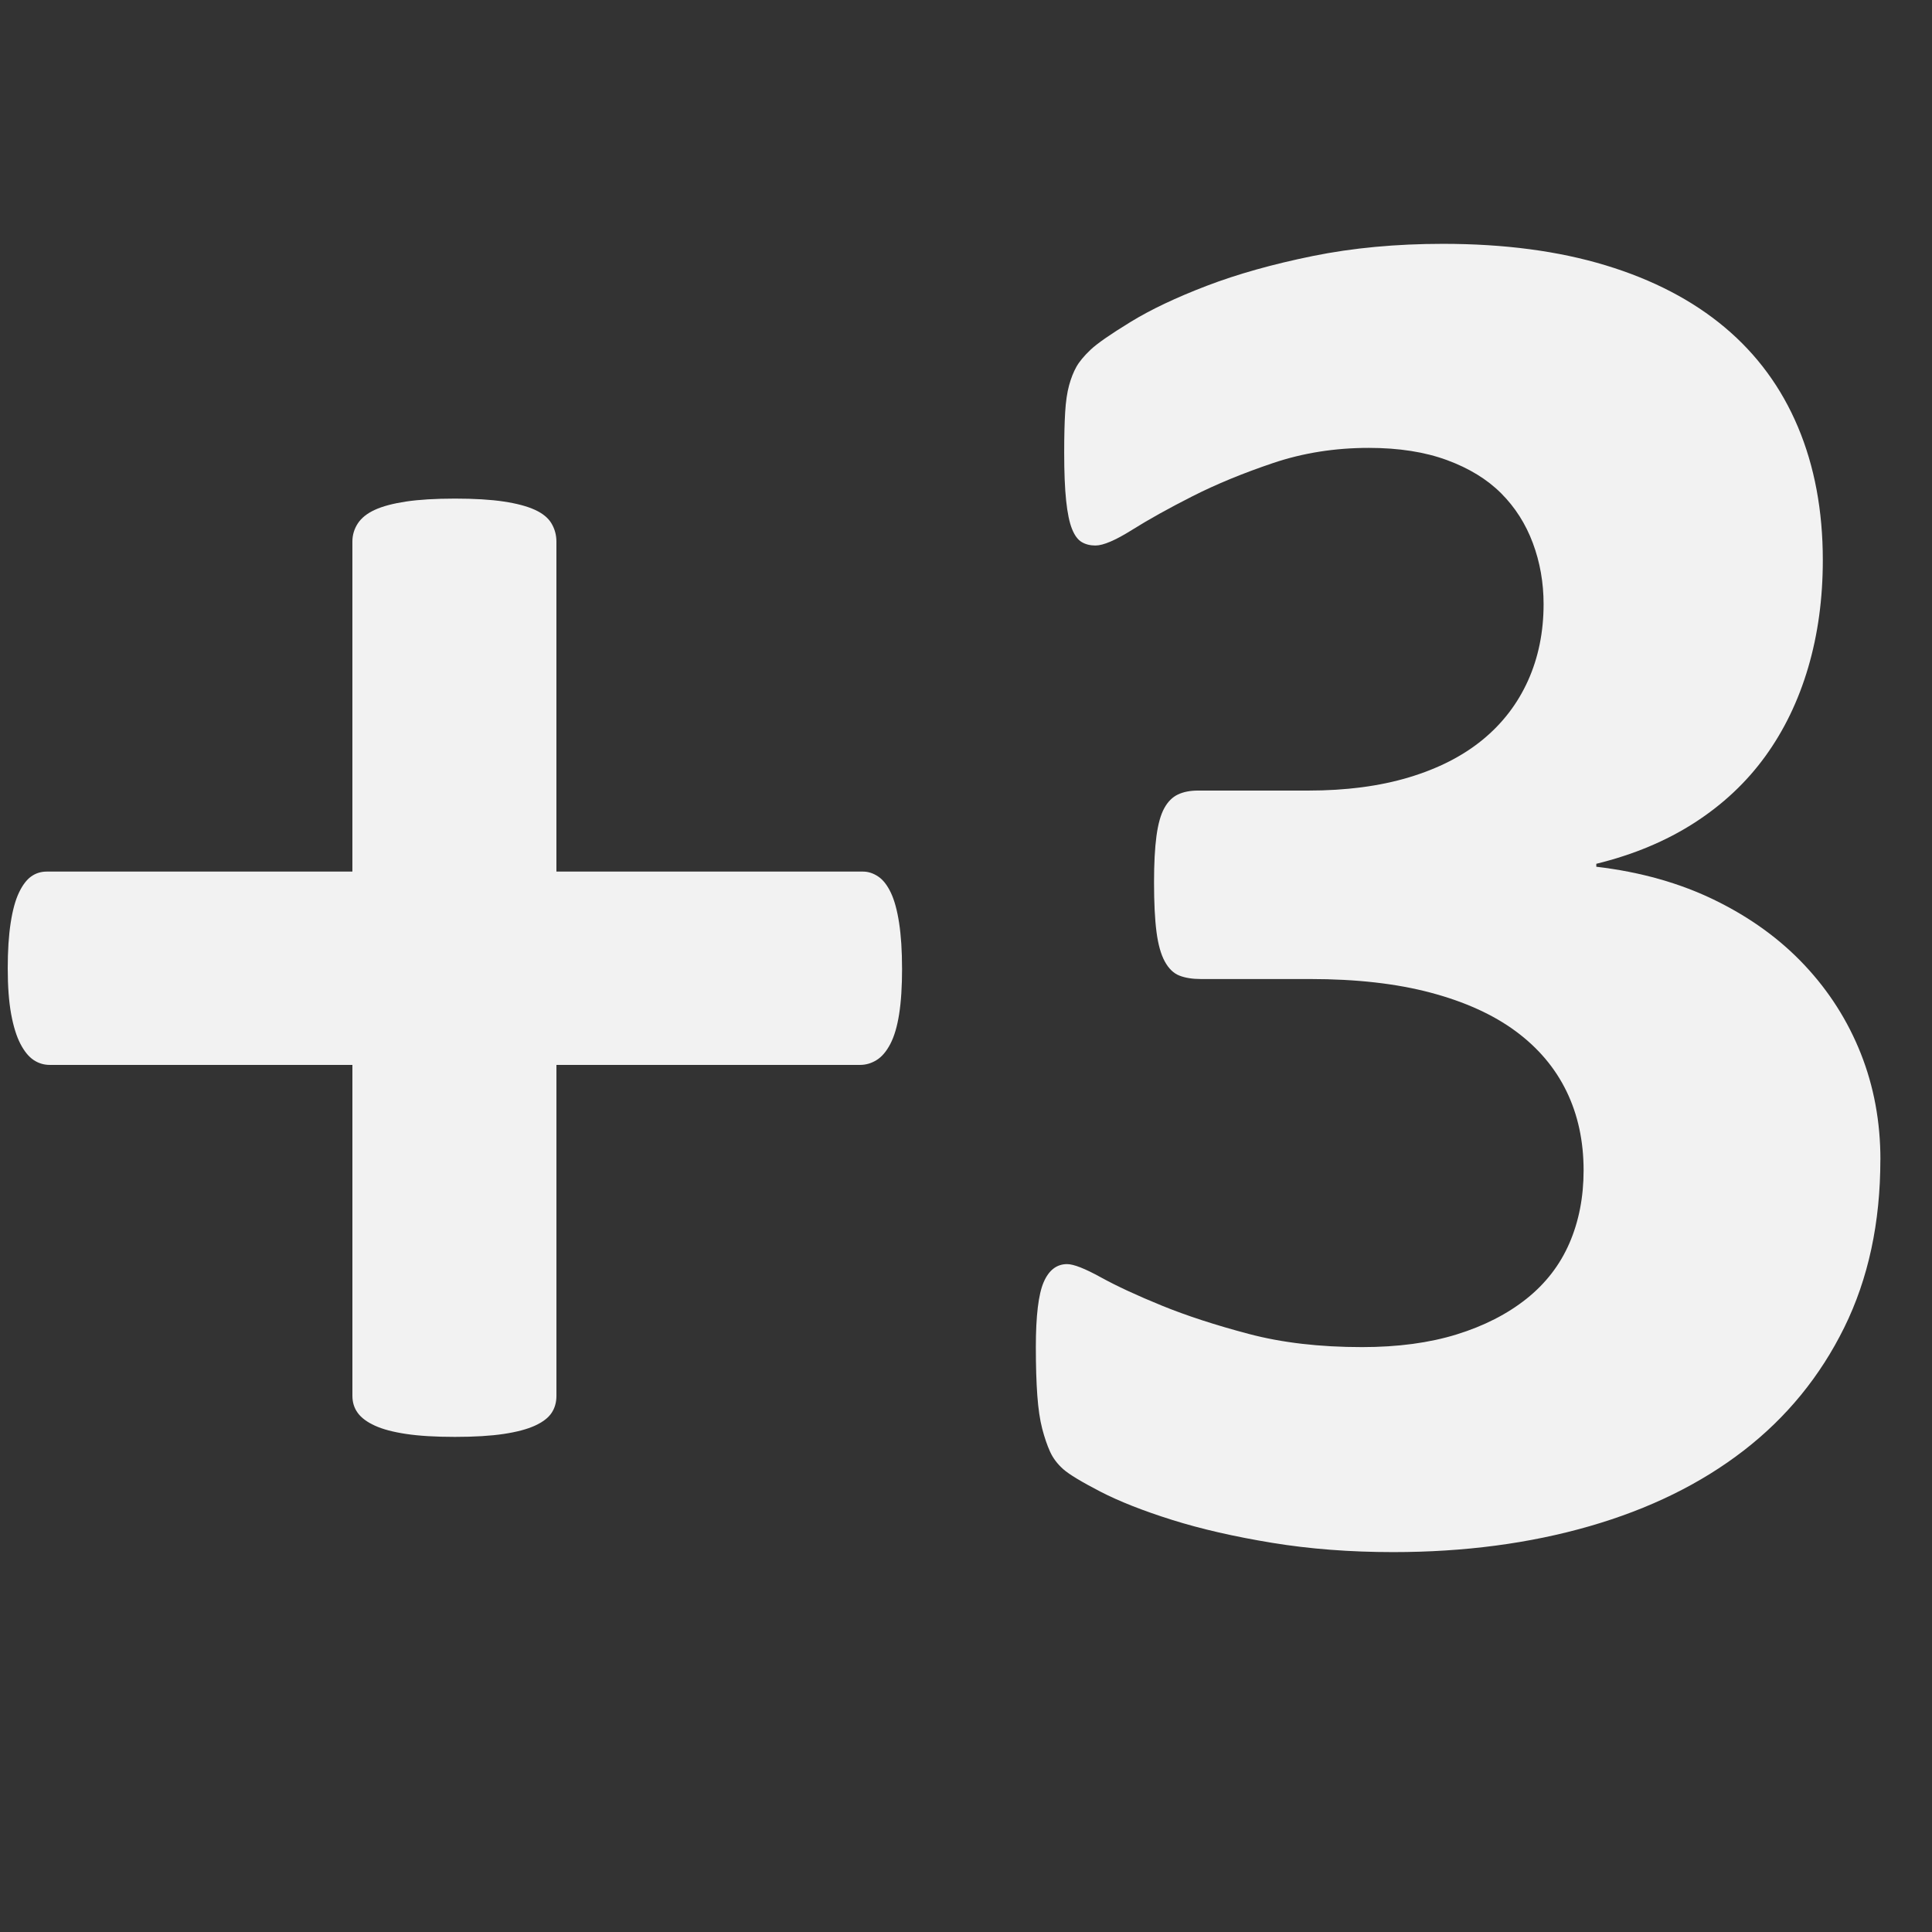 <?xml version="1.0" encoding="UTF-8" standalone="no"?>
<!-- Created with Inkscape (http://www.inkscape.org/) -->

<svg
   xmlns:dc="http://purl.org/dc/elements/1.1/"
   xmlns:cc="http://creativecommons.org/ns#"
   xmlns:rdf="http://www.w3.org/1999/02/22-rdf-syntax-ns#"
   xmlns:svg="http://www.w3.org/2000/svg"
   xmlns="http://www.w3.org/2000/svg"
   xmlns:sodipodi="http://sodipodi.sourceforge.net/DTD/sodipodi-0.dtd"
   xmlns:inkscape="http://www.inkscape.org/namespaces/inkscape"
   version="1.0"
   width="123.062"
   height="123.062"
   id="svg2575"
   inkscape:version="0.48.2 r9819"
   sodipodi:docname="scale_p3.svg">
  <rect width="100%" height="100%" fill="#333333" stroke="none"/>
  <sodipodi:namedview
     pagecolor="#ffffff"
     bordercolor="#666666"
     borderopacity="1"
     objecttolerance="10"
     gridtolerance="10"
     guidetolerance="10"
     inkscape:pageopacity="0"
     inkscape:pageshadow="2"
     inkscape:window-width="1170"
     inkscape:window-height="752"
     id="namedview12"
     showgrid="false"
     inkscape:zoom="3.8354495"
     inkscape:cx="21.170685"
     inkscape:cy="53.186217"
     inkscape:window-x="88"
     inkscape:window-y="19"
     inkscape:window-maximized="0"
     inkscape:current-layer="layer1" />
  <defs
     id="defs2577" />
  <g
     transform="translate(-116.688,-247.812)"
     id="layer1">
    <rect
       width="122.059"
       height="122.059"
       x="117.186"
       y="248.308"
       id="rect2989"
       style="opacity:0;fill:none;stroke:#d1d1d1;stroke-width:1;stroke-linecap:butt;stroke-linejoin:miter;stroke-miterlimit:4;stroke-opacity:1;stroke-dasharray:none" />
    <g
       transform="scale(0.966,1.036)"
       style="font-size:73.396px;font-style:normal;font-variant:normal;font-weight:bold;font-stretch:normal;text-align:start;line-height:125%;letter-spacing:0px;word-spacing:0px;writing-mode:lr-tb;text-anchor:start;fill:#cccccc;fill-opacity:1;stroke:none;font-family:Courier New;-inkscape-font-specification:Courier New Bold"
       id="text3012" />
    <g
       style="font-size:127.364px;font-style:normal;font-variant:normal;font-weight:bold;font-stretch:normal;text-align:start;line-height:125%;letter-spacing:0px;word-spacing:0px;writing-mode:lr-tb;text-anchor:start;fill:#f2f2f2;fill-opacity:1;stroke:none;font-family:Calibri;-inkscape-font-specification:Calibri Bold"
       id="text2987">
      <path
         d="m 174.147,309.486 c -6e-5,1.161 -0.062,2.135 -0.187,2.923 -0.124,0.788 -0.311,1.42 -0.56,1.897 -0.249,0.477 -0.539,0.819 -0.871,1.026 -0.332,0.207 -0.684,0.311 -1.057,0.311 l -19.341,0 0,21.082 c -4e-5,0.415 -0.104,0.777 -0.311,1.088 -0.207,0.311 -0.56,0.58 -1.057,0.808 -0.498,0.228 -1.161,0.404 -1.99,0.529 -0.829,0.124 -1.866,0.187 -3.109,0.187 -1.244,10e-6 -2.28,-0.062 -3.109,-0.187 -0.829,-0.124 -1.493,-0.301 -1.99,-0.529 -0.498,-0.228 -0.86,-0.497 -1.088,-0.808 -0.228,-0.311 -0.342,-0.674 -0.342,-1.088 l 0,-21.082 -19.279,0 c -0.373,3e-5 -0.715,-0.104 -1.026,-0.311 -0.311,-0.207 -0.591,-0.549 -0.84,-1.026 -0.249,-0.477 -0.446,-1.109 -0.591,-1.897 -0.145,-0.788 -0.218,-1.762 -0.218,-2.923 0,-1.119 0.062,-2.083 0.187,-2.892 0.124,-0.808 0.301,-1.451 0.529,-1.928 0.228,-0.477 0.487,-0.819 0.777,-1.026 0.29,-0.207 0.622,-0.311 0.995,-0.311 l 19.465,0 0,-21.02 c -3e-5,-0.415 0.114,-0.798 0.342,-1.151 0.228,-0.352 0.591,-0.643 1.088,-0.871 0.497,-0.228 1.161,-0.404 1.99,-0.529 0.829,-0.124 1.866,-0.186 3.109,-0.187 1.244,7e-5 2.28,0.062 3.109,0.187 0.829,0.124 1.492,0.301 1.99,0.529 0.497,0.228 0.85,0.518 1.057,0.871 0.207,0.352 0.311,0.736 0.311,1.151 l 0,21.02 19.527,0 c 0.332,4e-5 0.653,0.104 0.964,0.311 0.311,0.207 0.58,0.549 0.808,1.026 0.228,0.477 0.404,1.119 0.529,1.928 0.124,0.808 0.187,1.772 0.187,2.892 z"
         style=""
         id="path2987" />
      <path
         d="m 236.461,321.675 c -6e-5,4.022 -0.767,7.587 -2.301,10.697 -1.534,3.109 -3.669,5.721 -6.405,7.836 -2.736,2.114 -6.012,3.721 -9.826,4.82 -3.814,1.099 -7.981,1.648 -12.5,1.648 -2.736,0 -5.307,-0.197 -7.711,-0.591 -2.405,-0.394 -4.529,-0.881 -6.374,-1.461 -1.845,-0.58 -3.369,-1.182 -4.571,-1.803 -1.202,-0.622 -1.99,-1.099 -2.363,-1.43 -0.373,-0.332 -0.653,-0.705 -0.84,-1.119 -0.187,-0.415 -0.352,-0.902 -0.498,-1.461 -0.145,-0.56 -0.249,-1.265 -0.311,-2.114 -0.062,-0.85 -0.093,-1.876 -0.093,-3.078 0,-1.99 0.166,-3.369 0.498,-4.136 0.332,-0.767 0.829,-1.15 1.493,-1.151 0.415,10e-6 1.13,0.28 2.146,0.84 1.016,0.56 2.311,1.161 3.887,1.803 1.575,0.643 3.42,1.244 5.535,1.803 2.114,0.56 4.519,0.84 7.214,0.84 2.28,10e-6 4.291,-0.269 6.032,-0.808 1.741,-0.539 3.223,-1.296 4.447,-2.27 1.223,-0.974 2.135,-2.156 2.736,-3.545 0.601,-1.389 0.902,-2.933 0.902,-4.633 -4e-5,-1.866 -0.363,-3.545 -1.088,-5.037 -0.726,-1.493 -1.804,-2.767 -3.234,-3.825 -1.43,-1.057 -3.234,-1.876 -5.41,-2.456 -2.177,-0.58 -4.737,-0.871 -7.68,-0.871 l -6.965,0 c -0.539,3e-5 -0.995,-0.072 -1.368,-0.218 -0.373,-0.145 -0.684,-0.446 -0.933,-0.902 -0.249,-0.456 -0.425,-1.088 -0.529,-1.897 -0.104,-0.808 -0.155,-1.855 -0.155,-3.141 -2e-5,-1.202 0.052,-2.187 0.155,-2.954 0.104,-0.767 0.269,-1.358 0.498,-1.772 0.228,-0.415 0.518,-0.705 0.871,-0.871 0.352,-0.166 0.777,-0.249 1.275,-0.249 l 7.027,0 c 2.405,4e-5 4.54,-0.28 6.405,-0.84 1.866,-0.56 3.431,-1.358 4.695,-2.394 1.264,-1.036 2.228,-2.291 2.892,-3.762 0.663,-1.472 0.995,-3.099 0.995,-4.882 -4e-5,-1.368 -0.228,-2.664 -0.684,-3.887 -0.456,-1.223 -1.13,-2.28 -2.021,-3.172 -0.891,-0.891 -2.042,-1.596 -3.452,-2.114 -1.41,-0.518 -3.068,-0.777 -4.975,-0.777 -2.156,7e-5 -4.187,0.321 -6.095,0.964 -1.907,0.643 -3.617,1.347 -5.131,2.114 -1.513,0.767 -2.799,1.482 -3.856,2.146 -1.057,0.663 -1.835,0.995 -2.332,0.995 -0.332,6e-5 -0.622,-0.072 -0.871,-0.218 -0.249,-0.145 -0.456,-0.425 -0.622,-0.84 -0.166,-0.415 -0.29,-1.016 -0.373,-1.803 -0.083,-0.788 -0.124,-1.803 -0.124,-3.047 0,-1.036 0.021,-1.897 0.062,-2.581 0.041,-0.684 0.124,-1.254 0.249,-1.71 0.124,-0.456 0.28,-0.85 0.466,-1.182 0.187,-0.332 0.487,-0.694 0.902,-1.088 0.415,-0.394 1.265,-0.985 2.55,-1.772 1.285,-0.788 2.902,-1.555 4.851,-2.301 1.949,-0.746 4.198,-1.378 6.748,-1.897 2.55,-0.518 5.317,-0.777 8.302,-0.777 3.897,8e-5 7.349,0.456 10.355,1.368 3.006,0.912 5.535,2.229 7.587,3.949 2.052,1.721 3.607,3.835 4.664,6.343 1.057,2.508 1.586,5.338 1.586,8.489 -5e-5,2.446 -0.311,4.726 -0.933,6.841 -0.622,2.114 -1.534,4.001 -2.736,5.659 -1.202,1.658 -2.705,3.068 -4.509,4.229 -1.804,1.161 -3.887,2.032 -6.25,2.612 l 0,0.187 c 2.819,0.332 5.348,1.047 7.587,2.146 2.239,1.099 4.136,2.477 5.69,4.136 1.555,1.658 2.747,3.534 3.576,5.628 0.829,2.094 1.244,4.343 1.244,6.748 z"
         style=""
         id="path2989" />
    </g>
  </g>
</svg>
